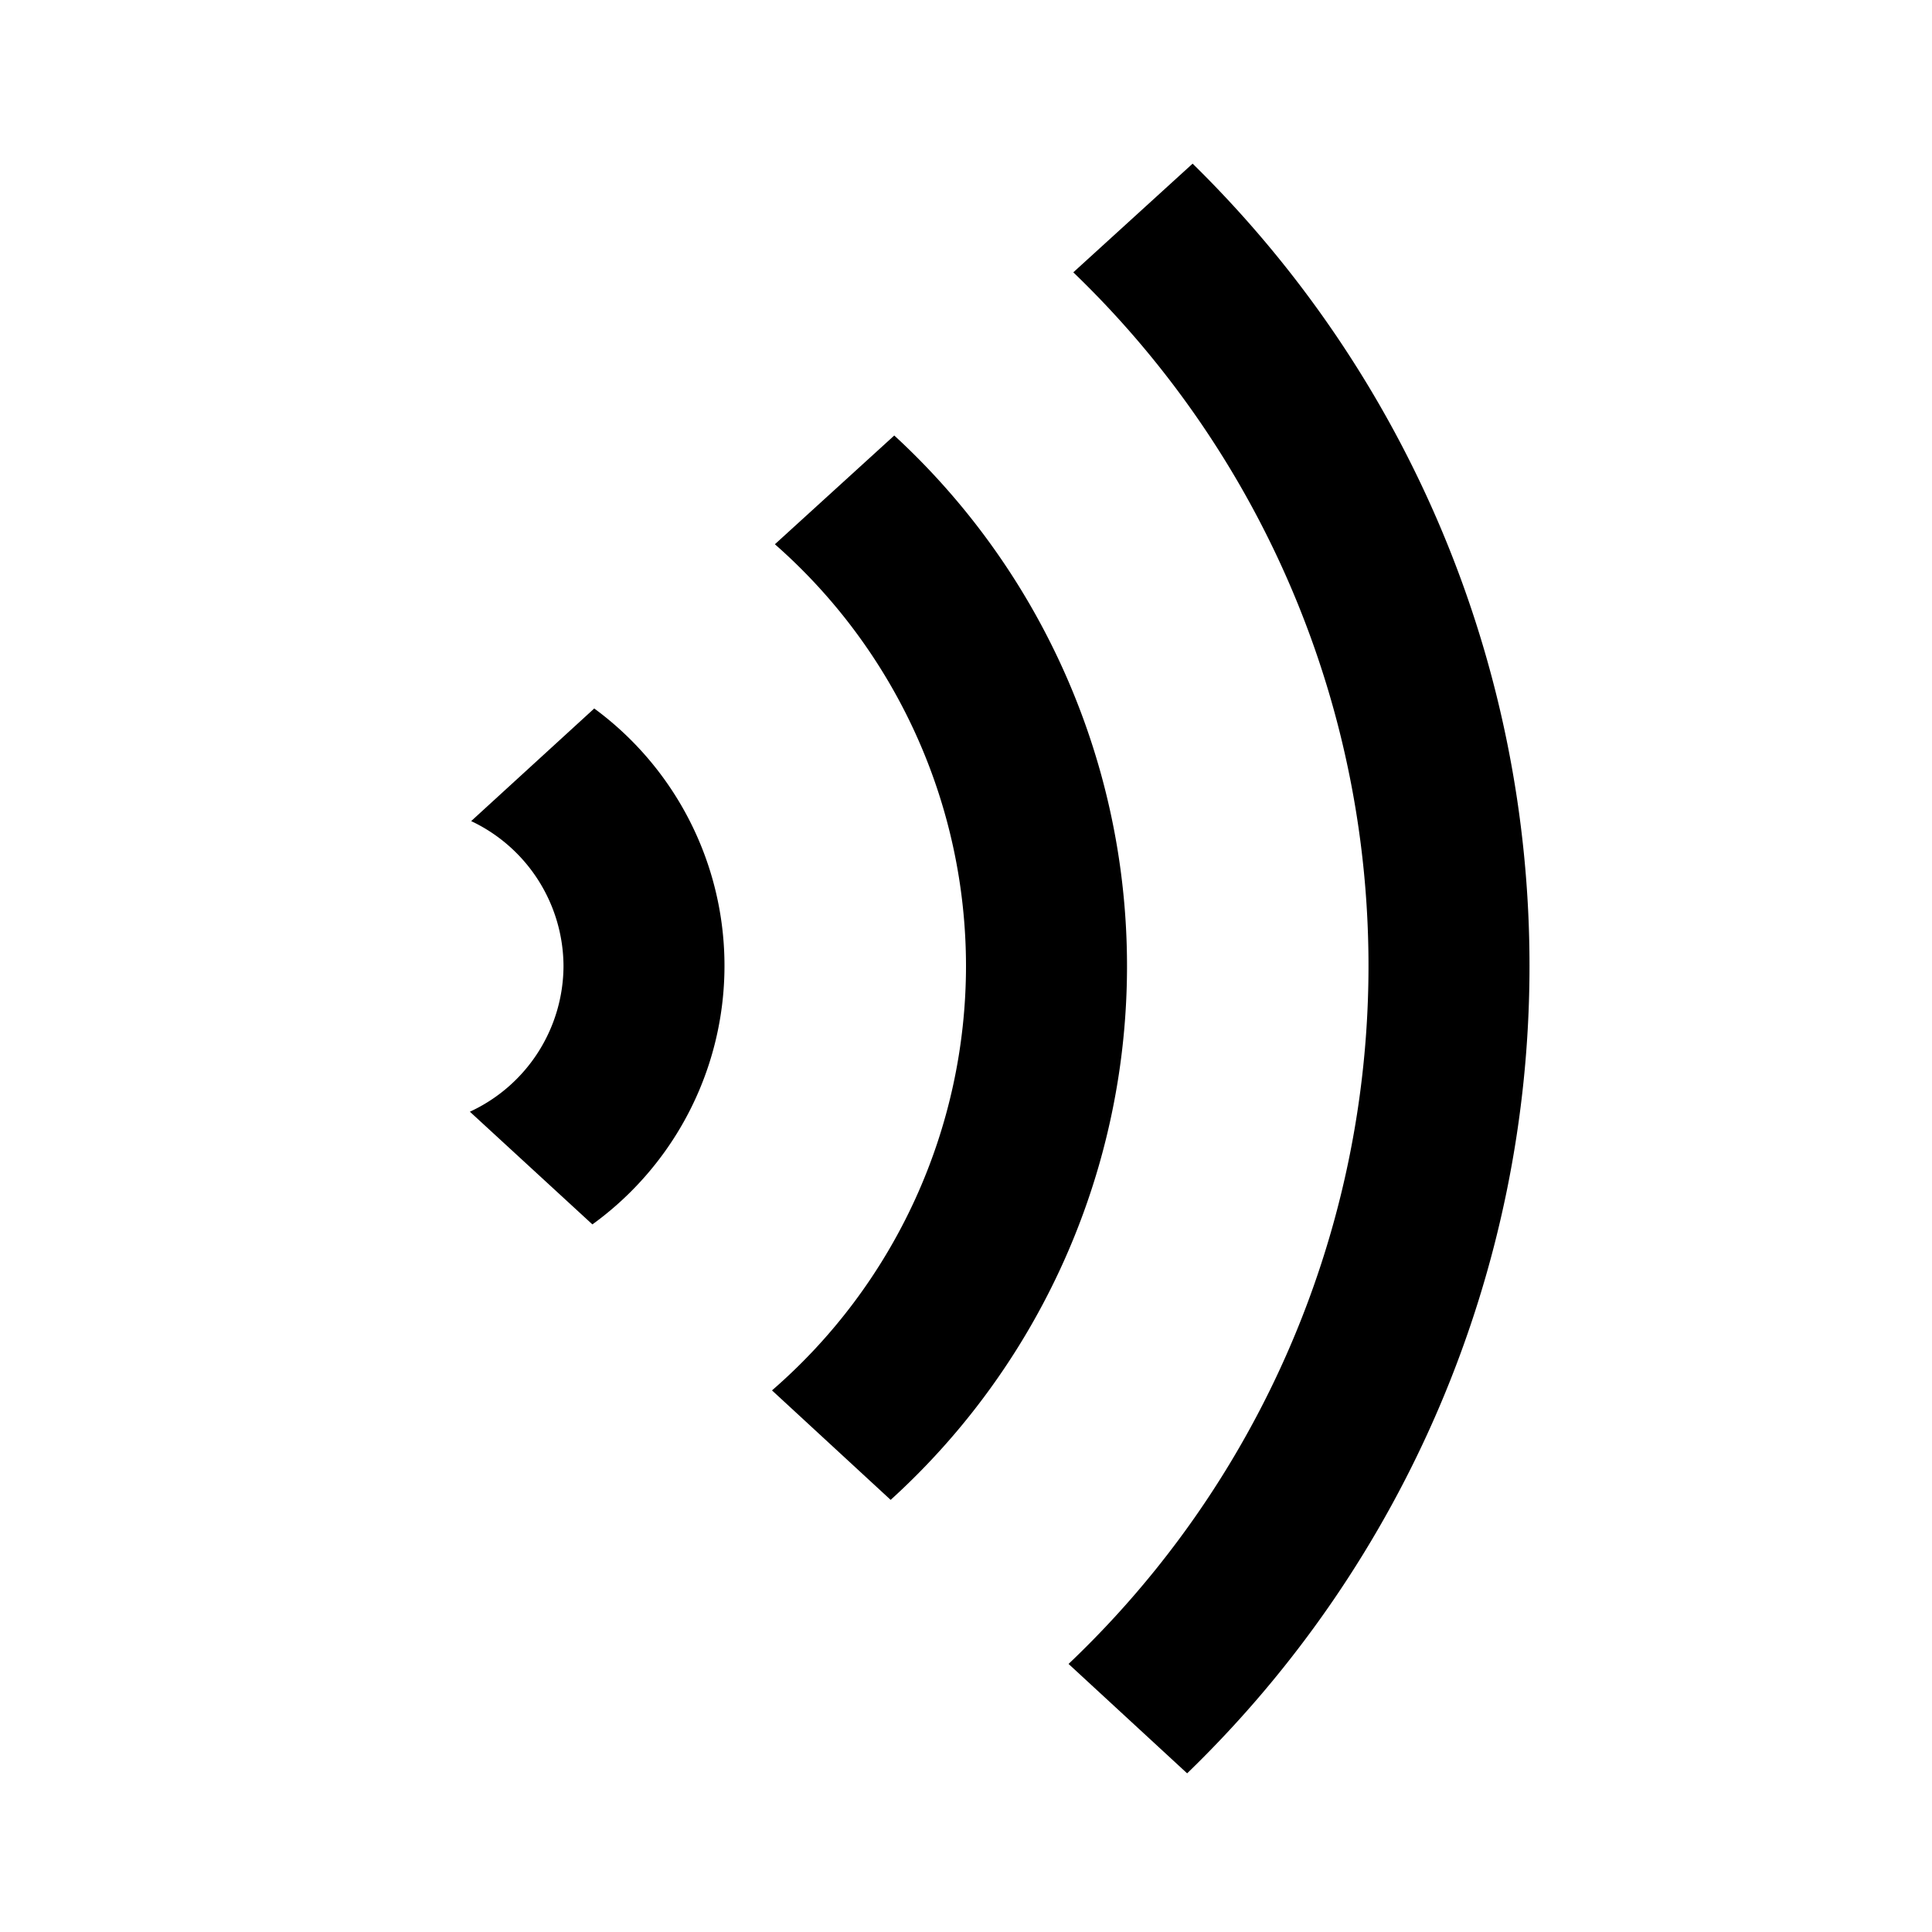 <svg width="24" height="24" xmlns="http://www.w3.org/2000/svg"><path d="M12 12a6.977 6.977 0 00-2.374-5.239l1.483-1.351a8.957 8.957 0 01-.045 13.222l-1.474-1.36A6.98 6.98 0 0012 12zm7 0c0 3.781-1.535 7.4-4.253 10.029l-1.473-1.359a11.954 11.954 0 00.059-17.287l1.482-1.35A13.951 13.951 0 0119 12zM7 12a2 2 0 00-1.147-1.8l1.529-1.399a3.966 3.966 0 01-.023 6.409l-1.522-1.4A2 2 0 007 12z"/></svg>
